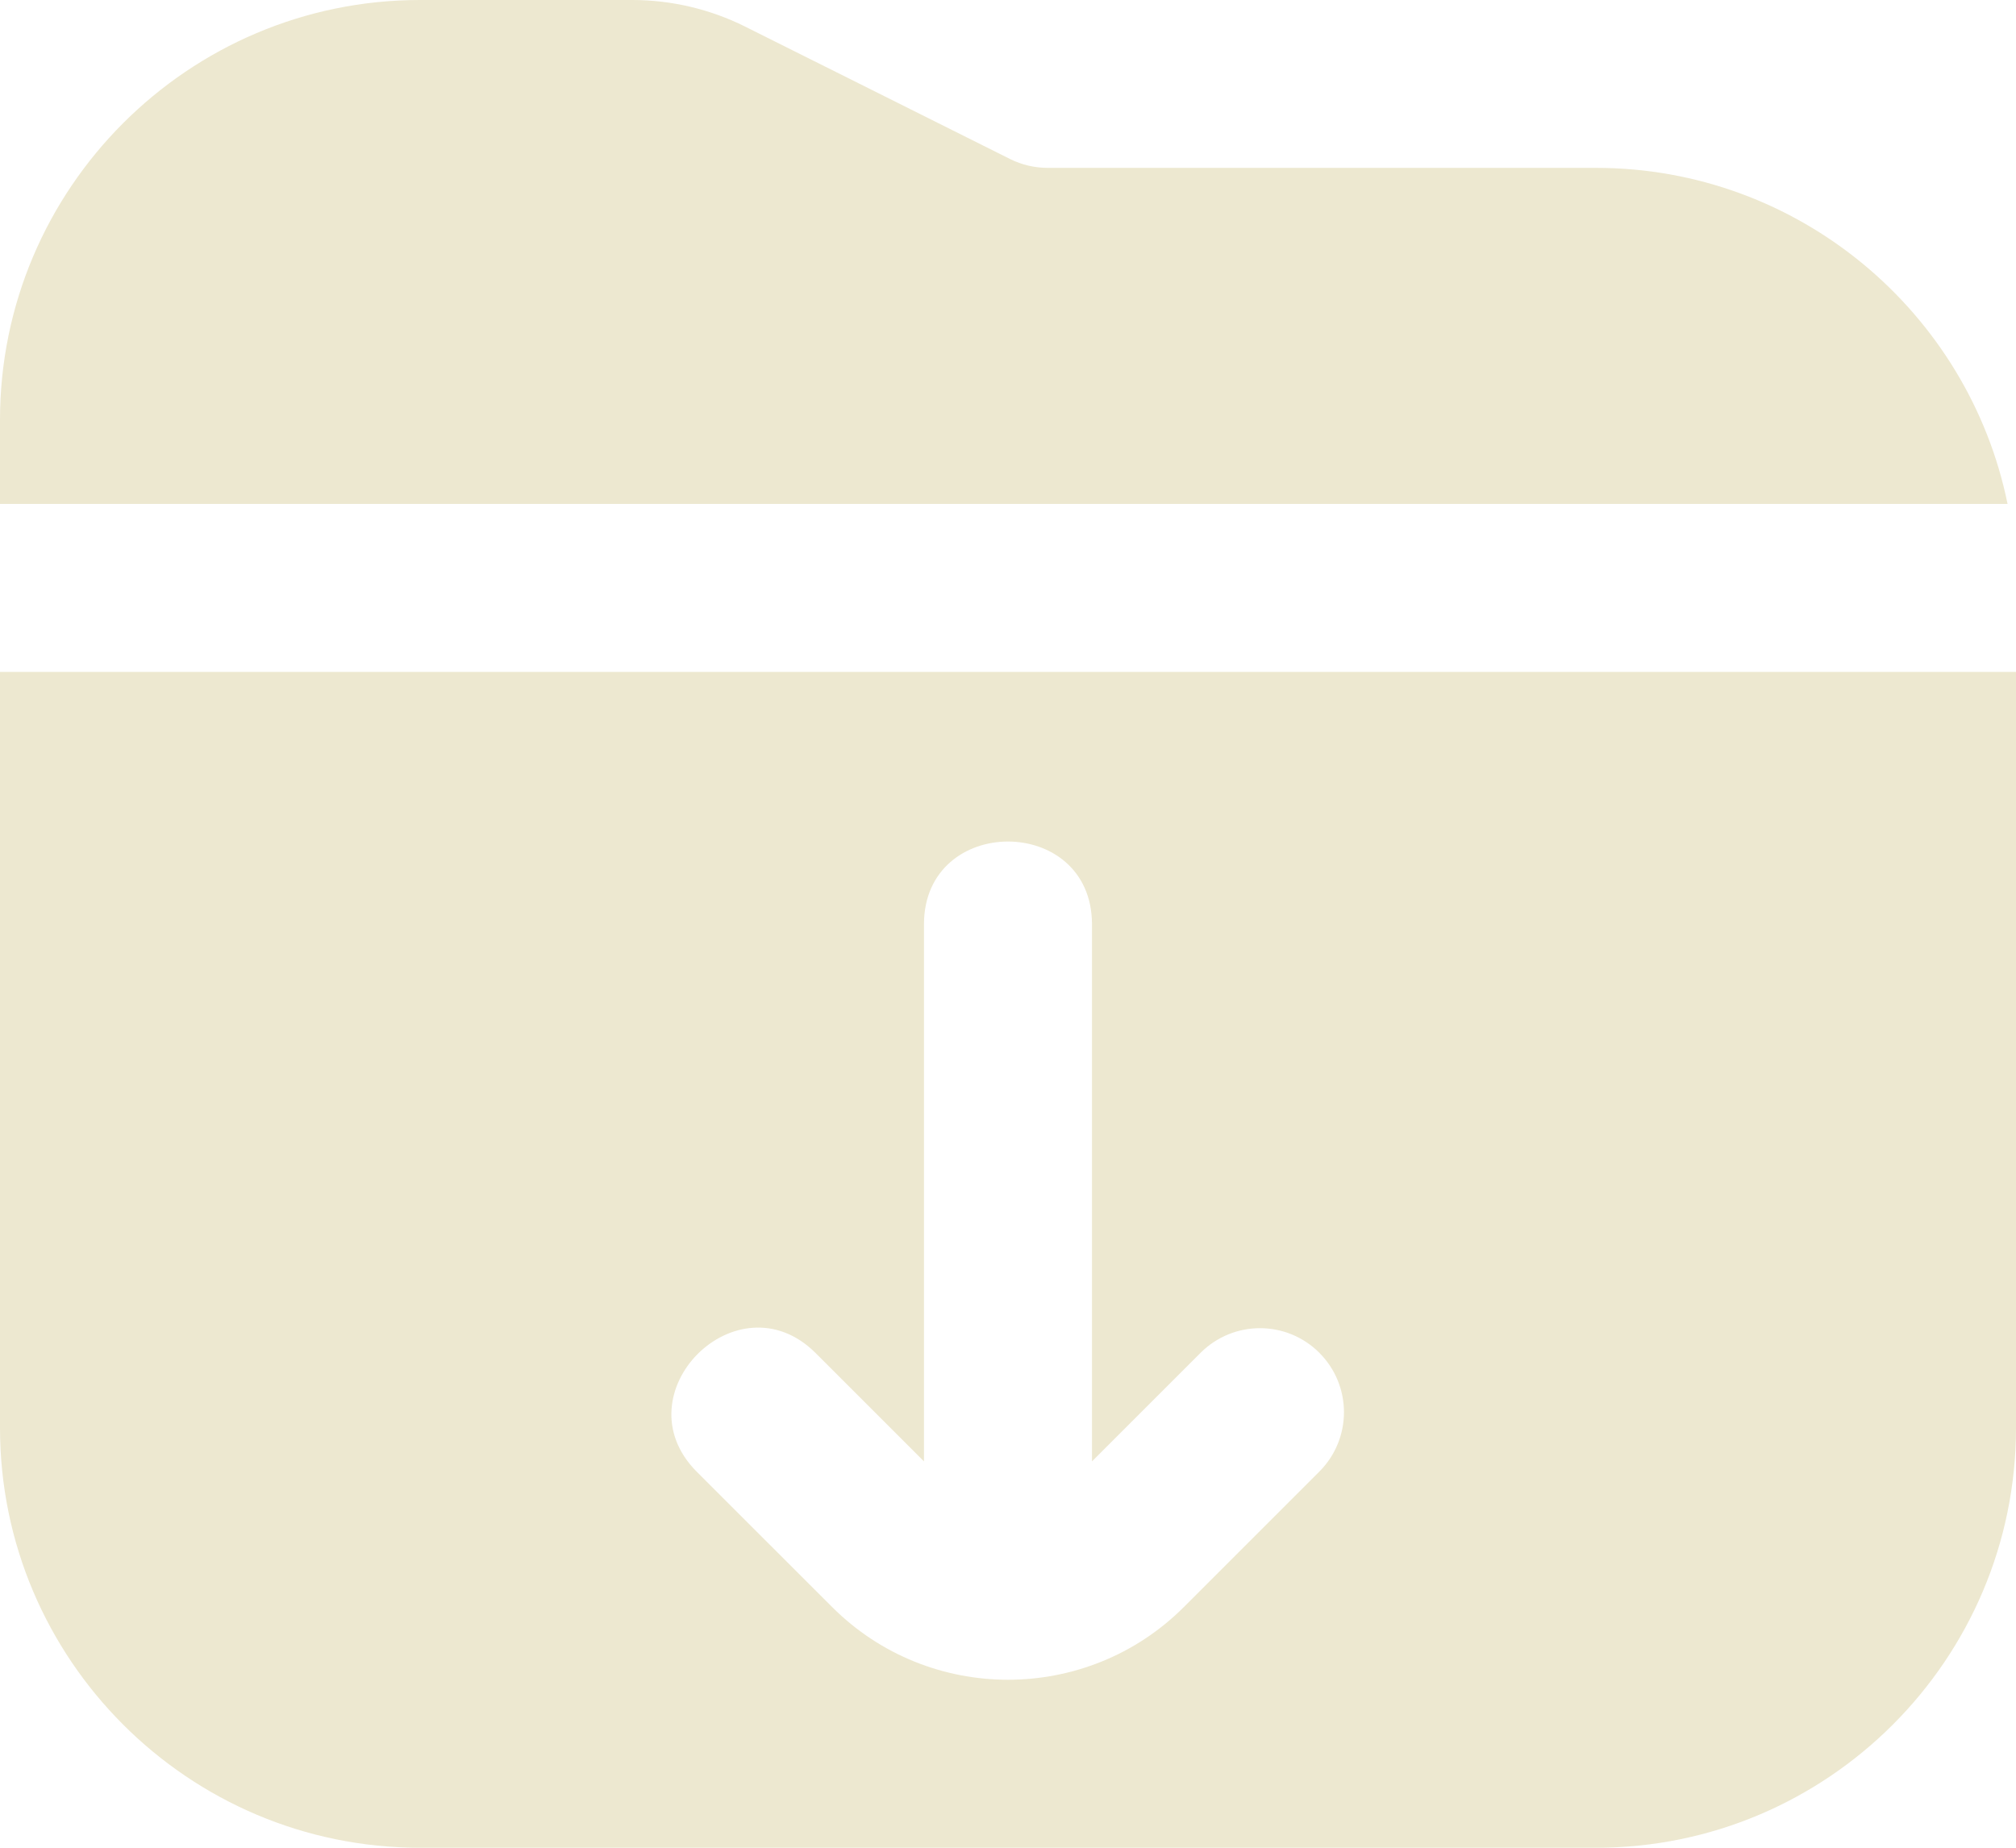 <?xml version="1.0" encoding="UTF-8"?>
<svg id="Layer_2" data-name="Layer 2" xmlns="http://www.w3.org/2000/svg" viewBox="0 0 512 469.33">
  <defs>
    <style>
      .cls-1 {
        fill: #ede8d0;
        stroke-width: 0px;
      }
    </style>
  </defs>
  <g id="Layer_1-2" data-name="Layer 1">
    <path class="cls-1" d="M509.85,128H0v-21.33C0,47.85,47.85,0,106.67,0h53.93c9.88,0,19.78,2.33,28.61,6.74l67.33,33.66c2.94,1.47,6.25,2.24,9.54,2.24h139.26c51.5,0,94.59,36.71,104.51,85.33v.02ZM512,170.67v192c0,58.82-47.85,106.67-106.67,106.67H106.67c-58.82,0-106.67-47.85-106.67-106.67v-192h512ZM335.08,343.62c-8.34-8.34-21.82-8.34-30.17,0l-27.58,27.58v-136.53c-.13-27.9-42.56-27.88-42.67,0v136.53l-27.58-27.58c-19.82-19.65-49.81,10.37-30.17,30.17l34.43,34.41c24.62,24.62,64.7,24.62,89.32,0l34.41-34.41c8.34-8.34,8.34-21.82,0-30.17Z"/>
  </g>
</svg>